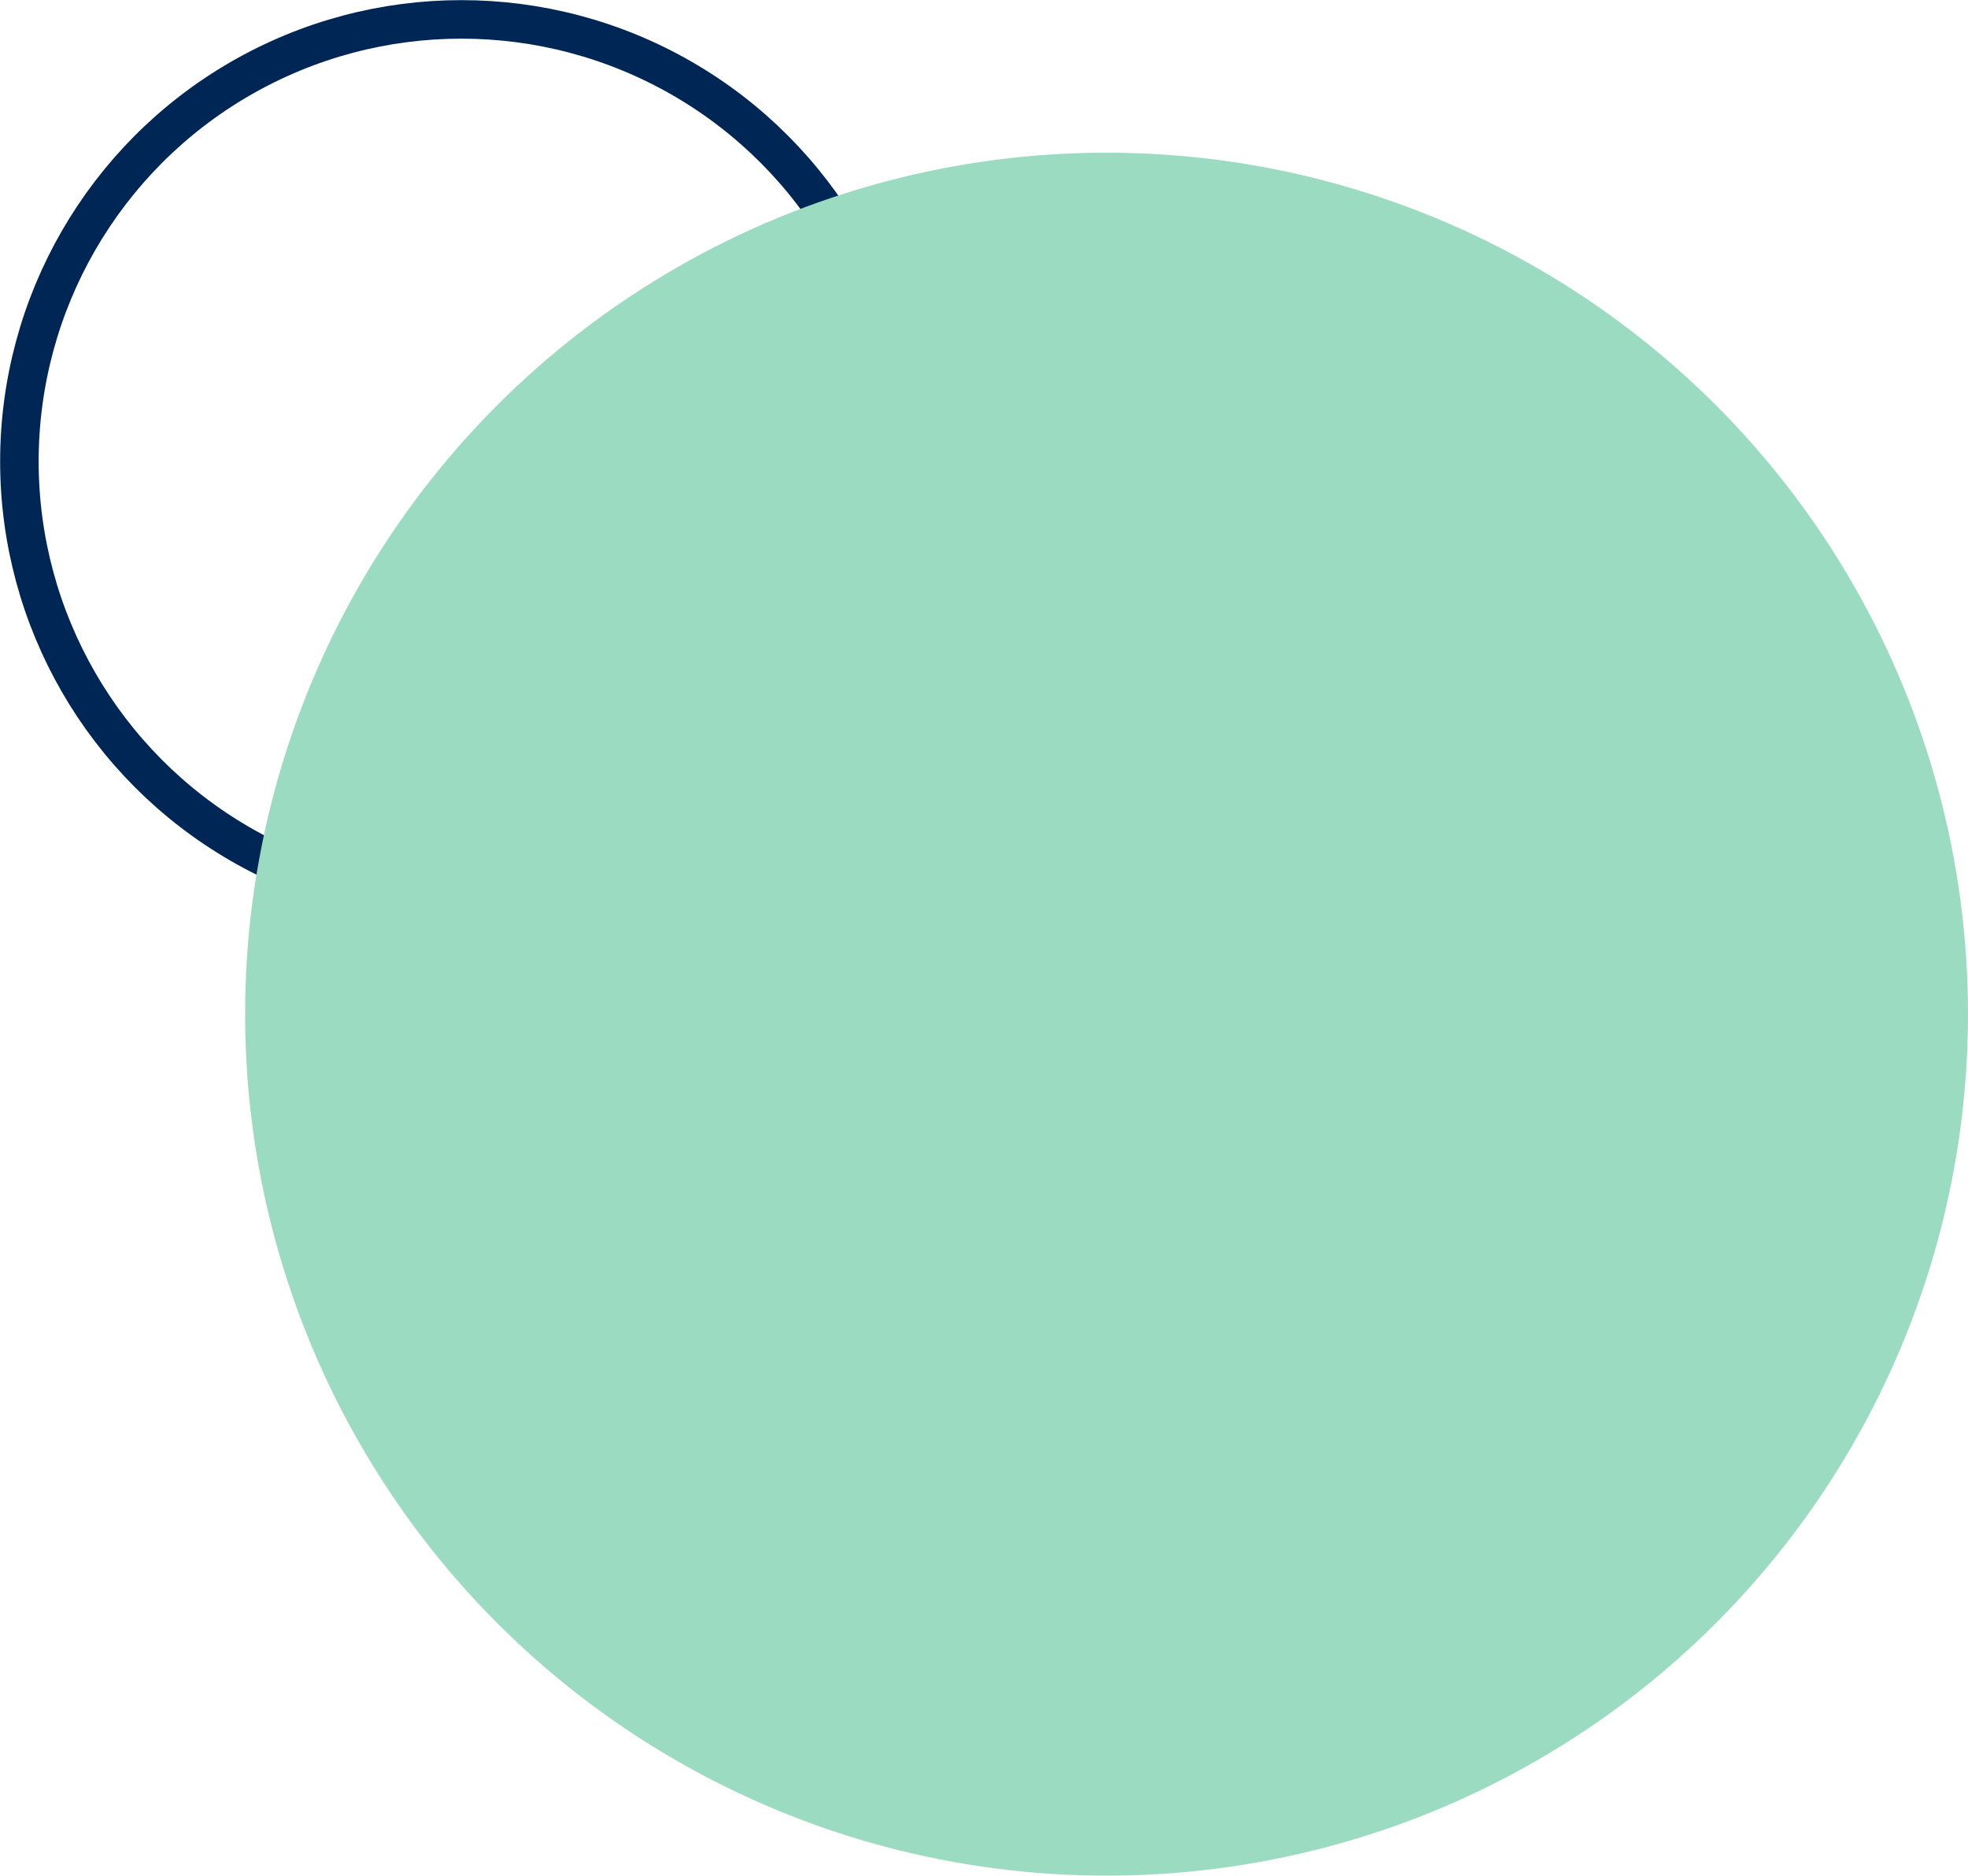 <svg xmlns="http://www.w3.org/2000/svg" viewBox="0 0 306.52 292.12"><defs><style>.cls-1{fill:none;stroke:#002656;stroke-miterlimit:10;stroke-width:6px;}.cls-2{fill:#9bdbc1;}</style></defs><g id="Layer_2" data-name="Layer 2"><g id="Layer_1-2" data-name="Layer 1"><circle class="cls-1" cx="71.86" cy="71.86" r="68.84"/><circle class="cls-2" cx="172.35" cy="157.95" r="134.17"/></g></g></svg>